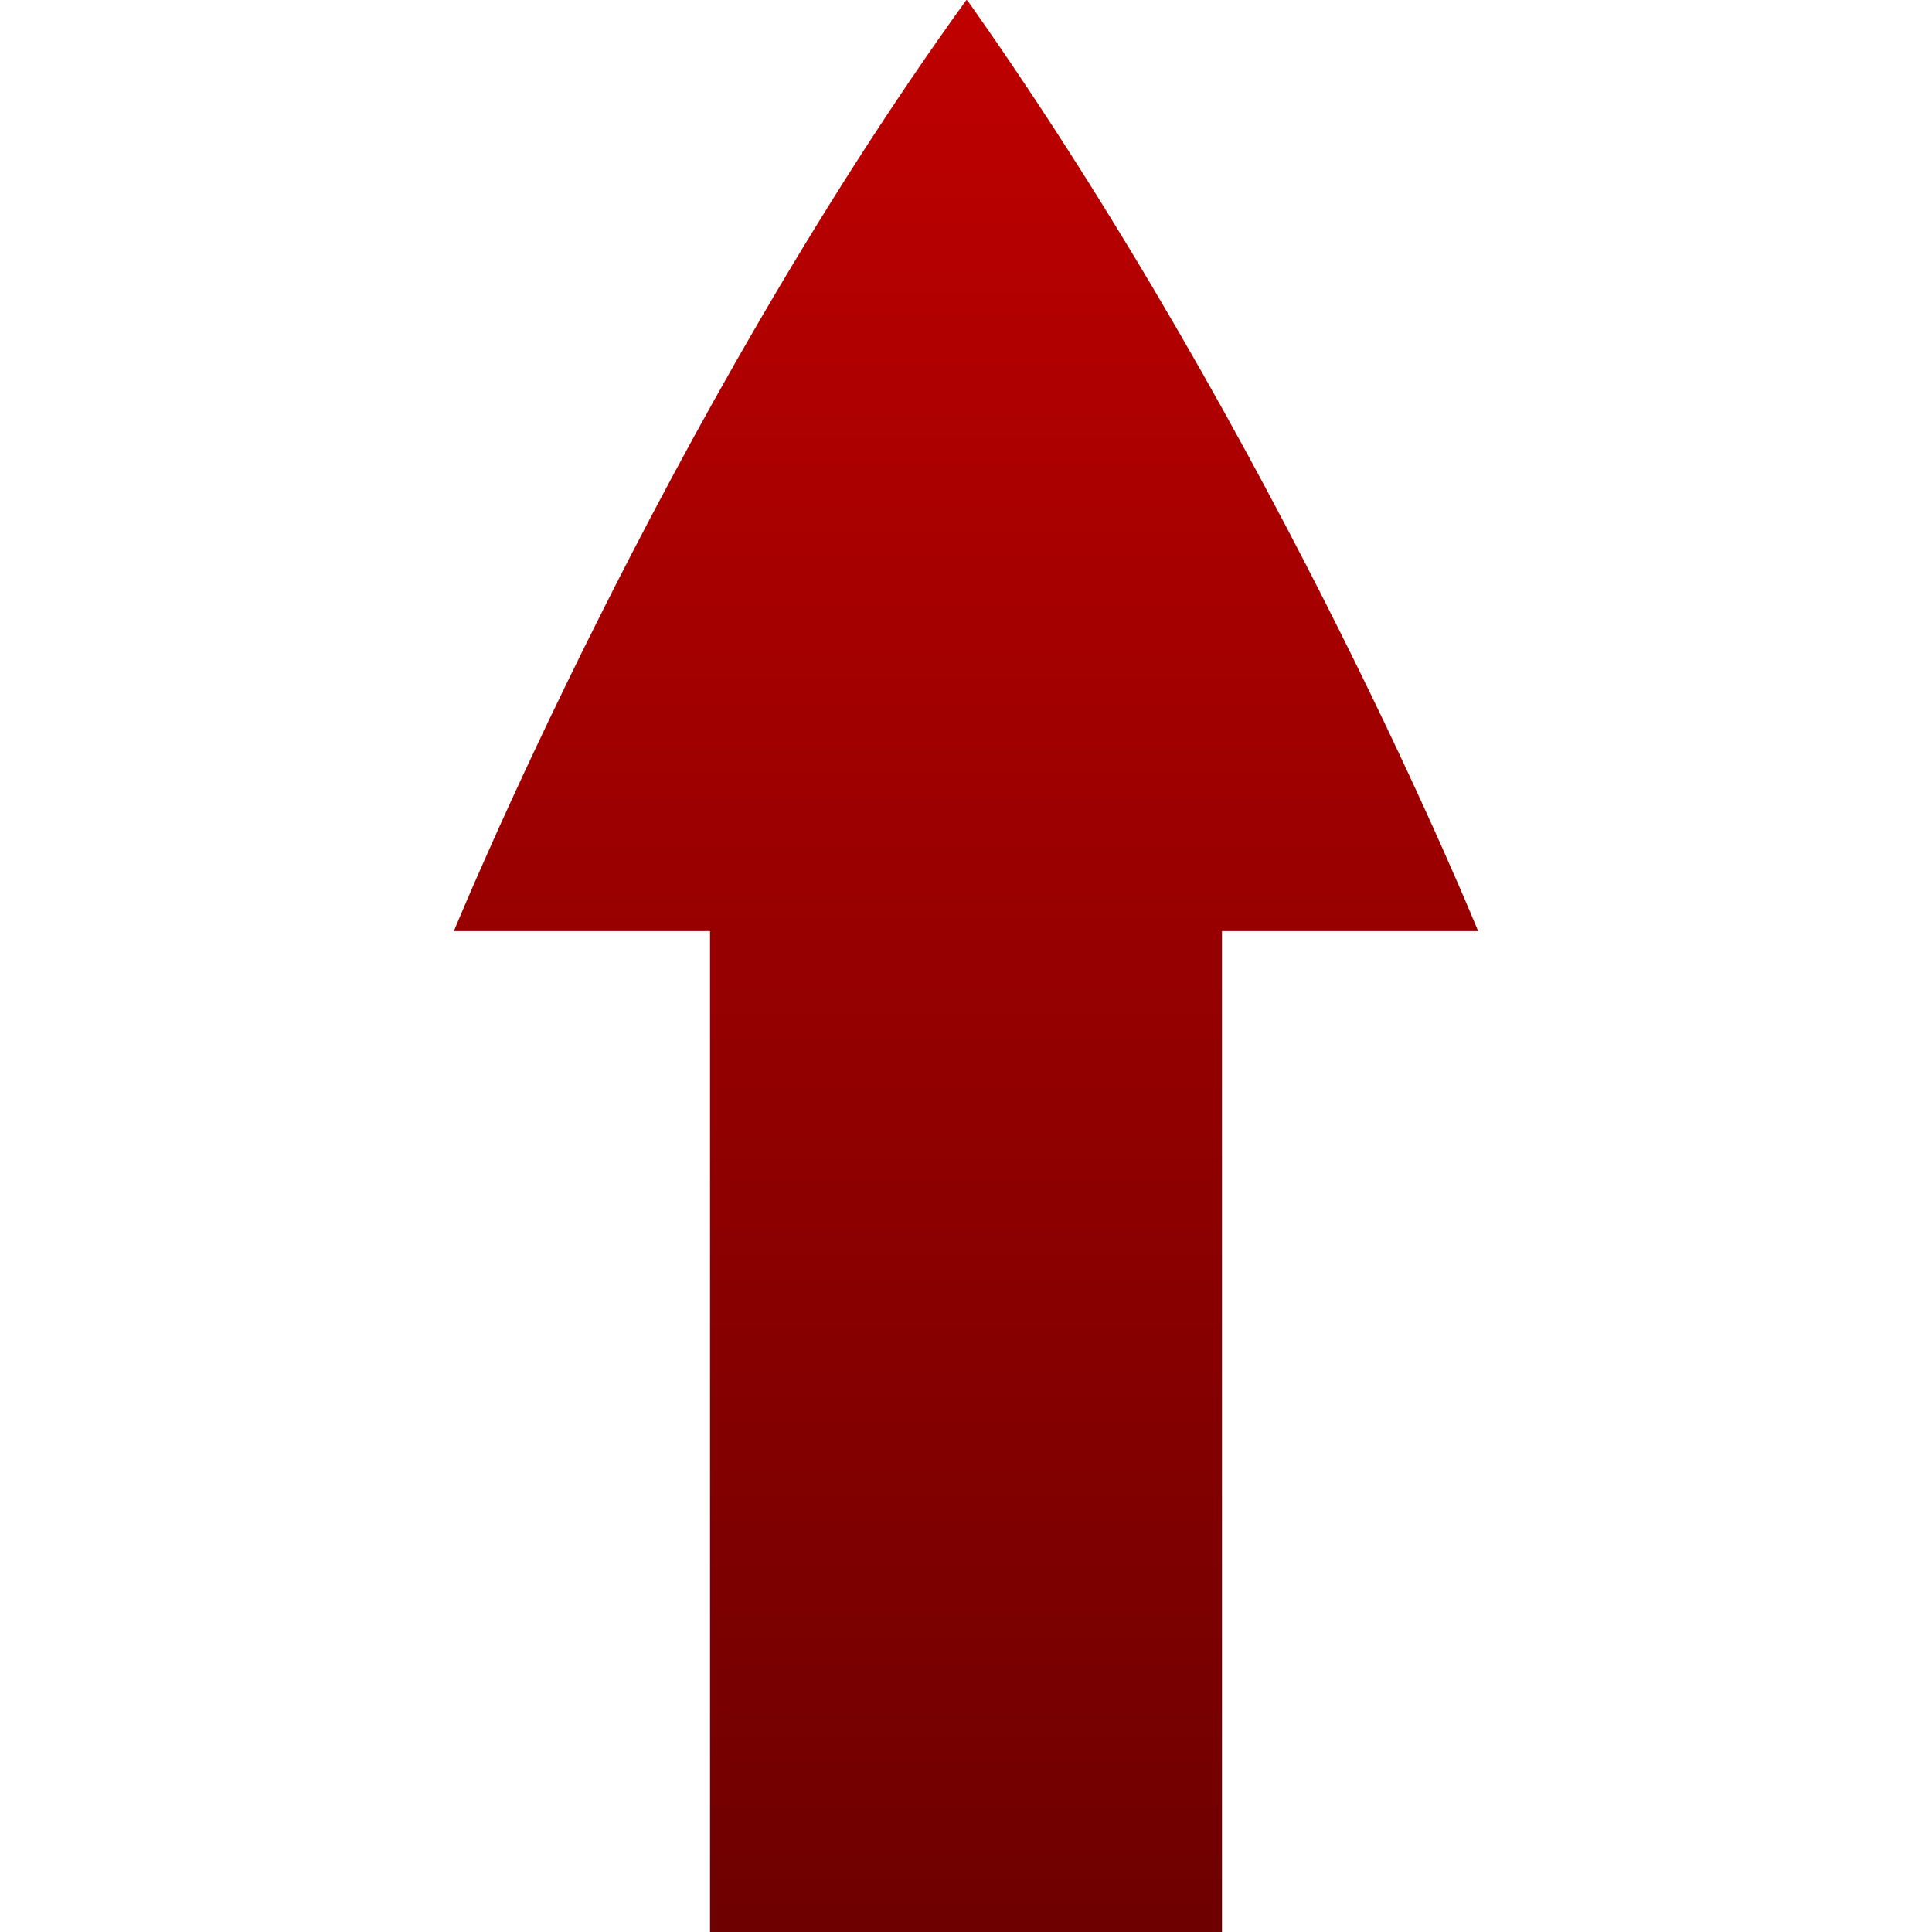 <svg xmlns="http://www.w3.org/2000/svg" xmlns:xlink="http://www.w3.org/1999/xlink" width="64" height="64" viewBox="0 0 64 64" version="1.1"><defs><linearGradient id="linear0" gradientUnits="userSpaceOnUse" x1="0" y1="0" x2="0" y2="1" gradientTransform="matrix(33.93,0,0,64,15.035,0)"><stop offset="0" style="stop-color:#bf0000;stop-opacity:1;"/><stop offset="1" style="stop-color:#6e0000;stop-opacity:1;"/></linearGradient></defs><g id="surface1"><path style=" stroke:none;fill-rule:nonzero;fill:url(#linear0);" d="M 23.52 64 L 23.52 30.844 L 15.035 30.844 C 15.035 30.844 21.992 13.867 32.012 0 C 32.012 0 32.016 0 32.02 0.004 C 32.023 0.004 32.027 0.008 32.031 0.008 C 32.035 0.012 32.039 0.016 32.039 0.016 C 32.047 0.02 32.047 0.02 32.051 0.02 C 42.391 14.652 48.965 30.844 48.965 30.844 L 40.48 30.844 L 40.48 64 Z M 23.52 64 "/></g></svg>
